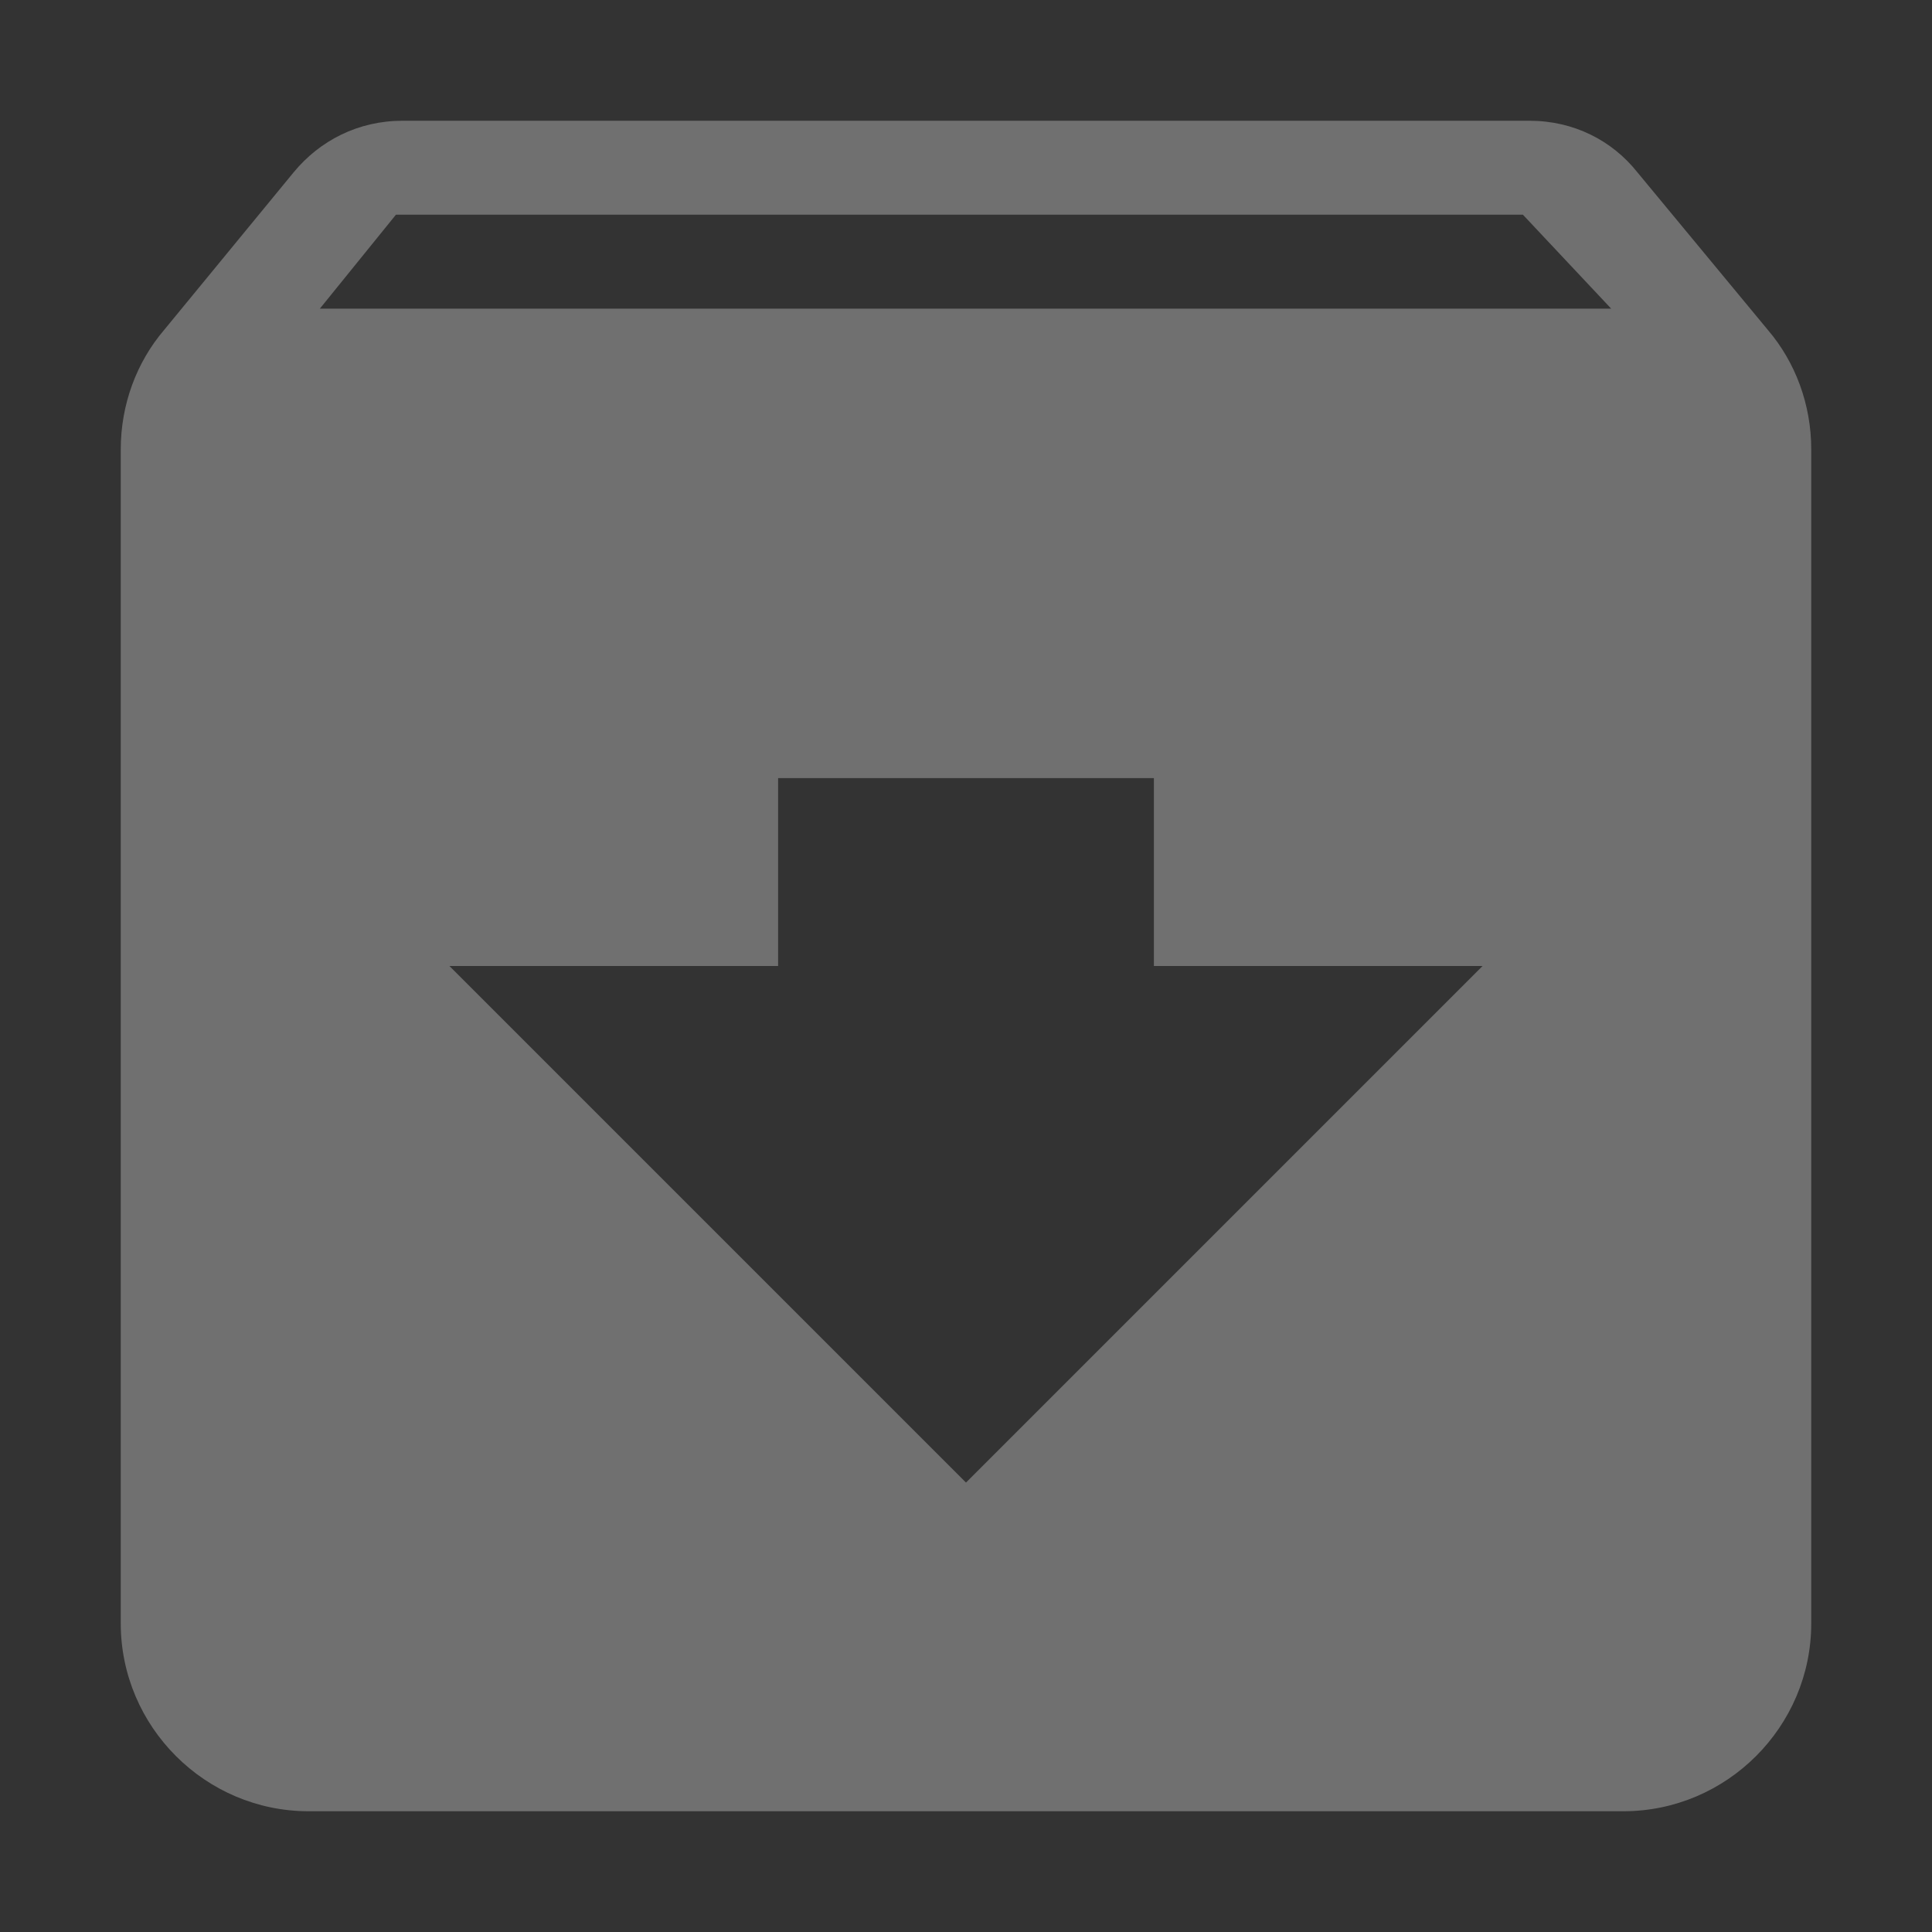 <?xml version="1.0" encoding="utf-8"?>
<svg width="16px" height="16px" viewBox="0 0 16 16" version="1.1" xmlns:xlink="http://www.w3.org/1999/xlink" xmlns="http://www.w3.org/2000/svg">
  <rect x="0" y="0" width="16" height="16" fill="#333333" stroke="none"/>
  <desc>Created with Lunacy</desc>
  <g id="Icons/Deactivate_white">
    <path d="M13.642 1.734L12.561 0.428C12.351 0.163 12.032 0 11.667 0L2.333 0C1.968 0 1.649 0.163 1.431 0.428L0.358 1.734C0.132 1.999 0 2.349 0 2.722L0 12.444C0 13.3 0.7 14 1.556 14L12.444 14C13.3 14 14 13.3 14 12.444L14 2.722C14 2.349 13.868 1.999 13.642 1.734ZM2.279 0.778L1.649 1.556L12.343 1.556L11.612 0.778L2.279 0.778ZM7 11.278L2.722 7L5.444 7L5.444 5.444L8.556 5.444L8.556 7L11.278 7L7 11.278Z" transform="translate(1 1)" id="inactivate_icon" fill="#FFFFFF" fill-opacity="0.3" fill-rule="evenodd" stroke="none" />
  </g>
</svg>